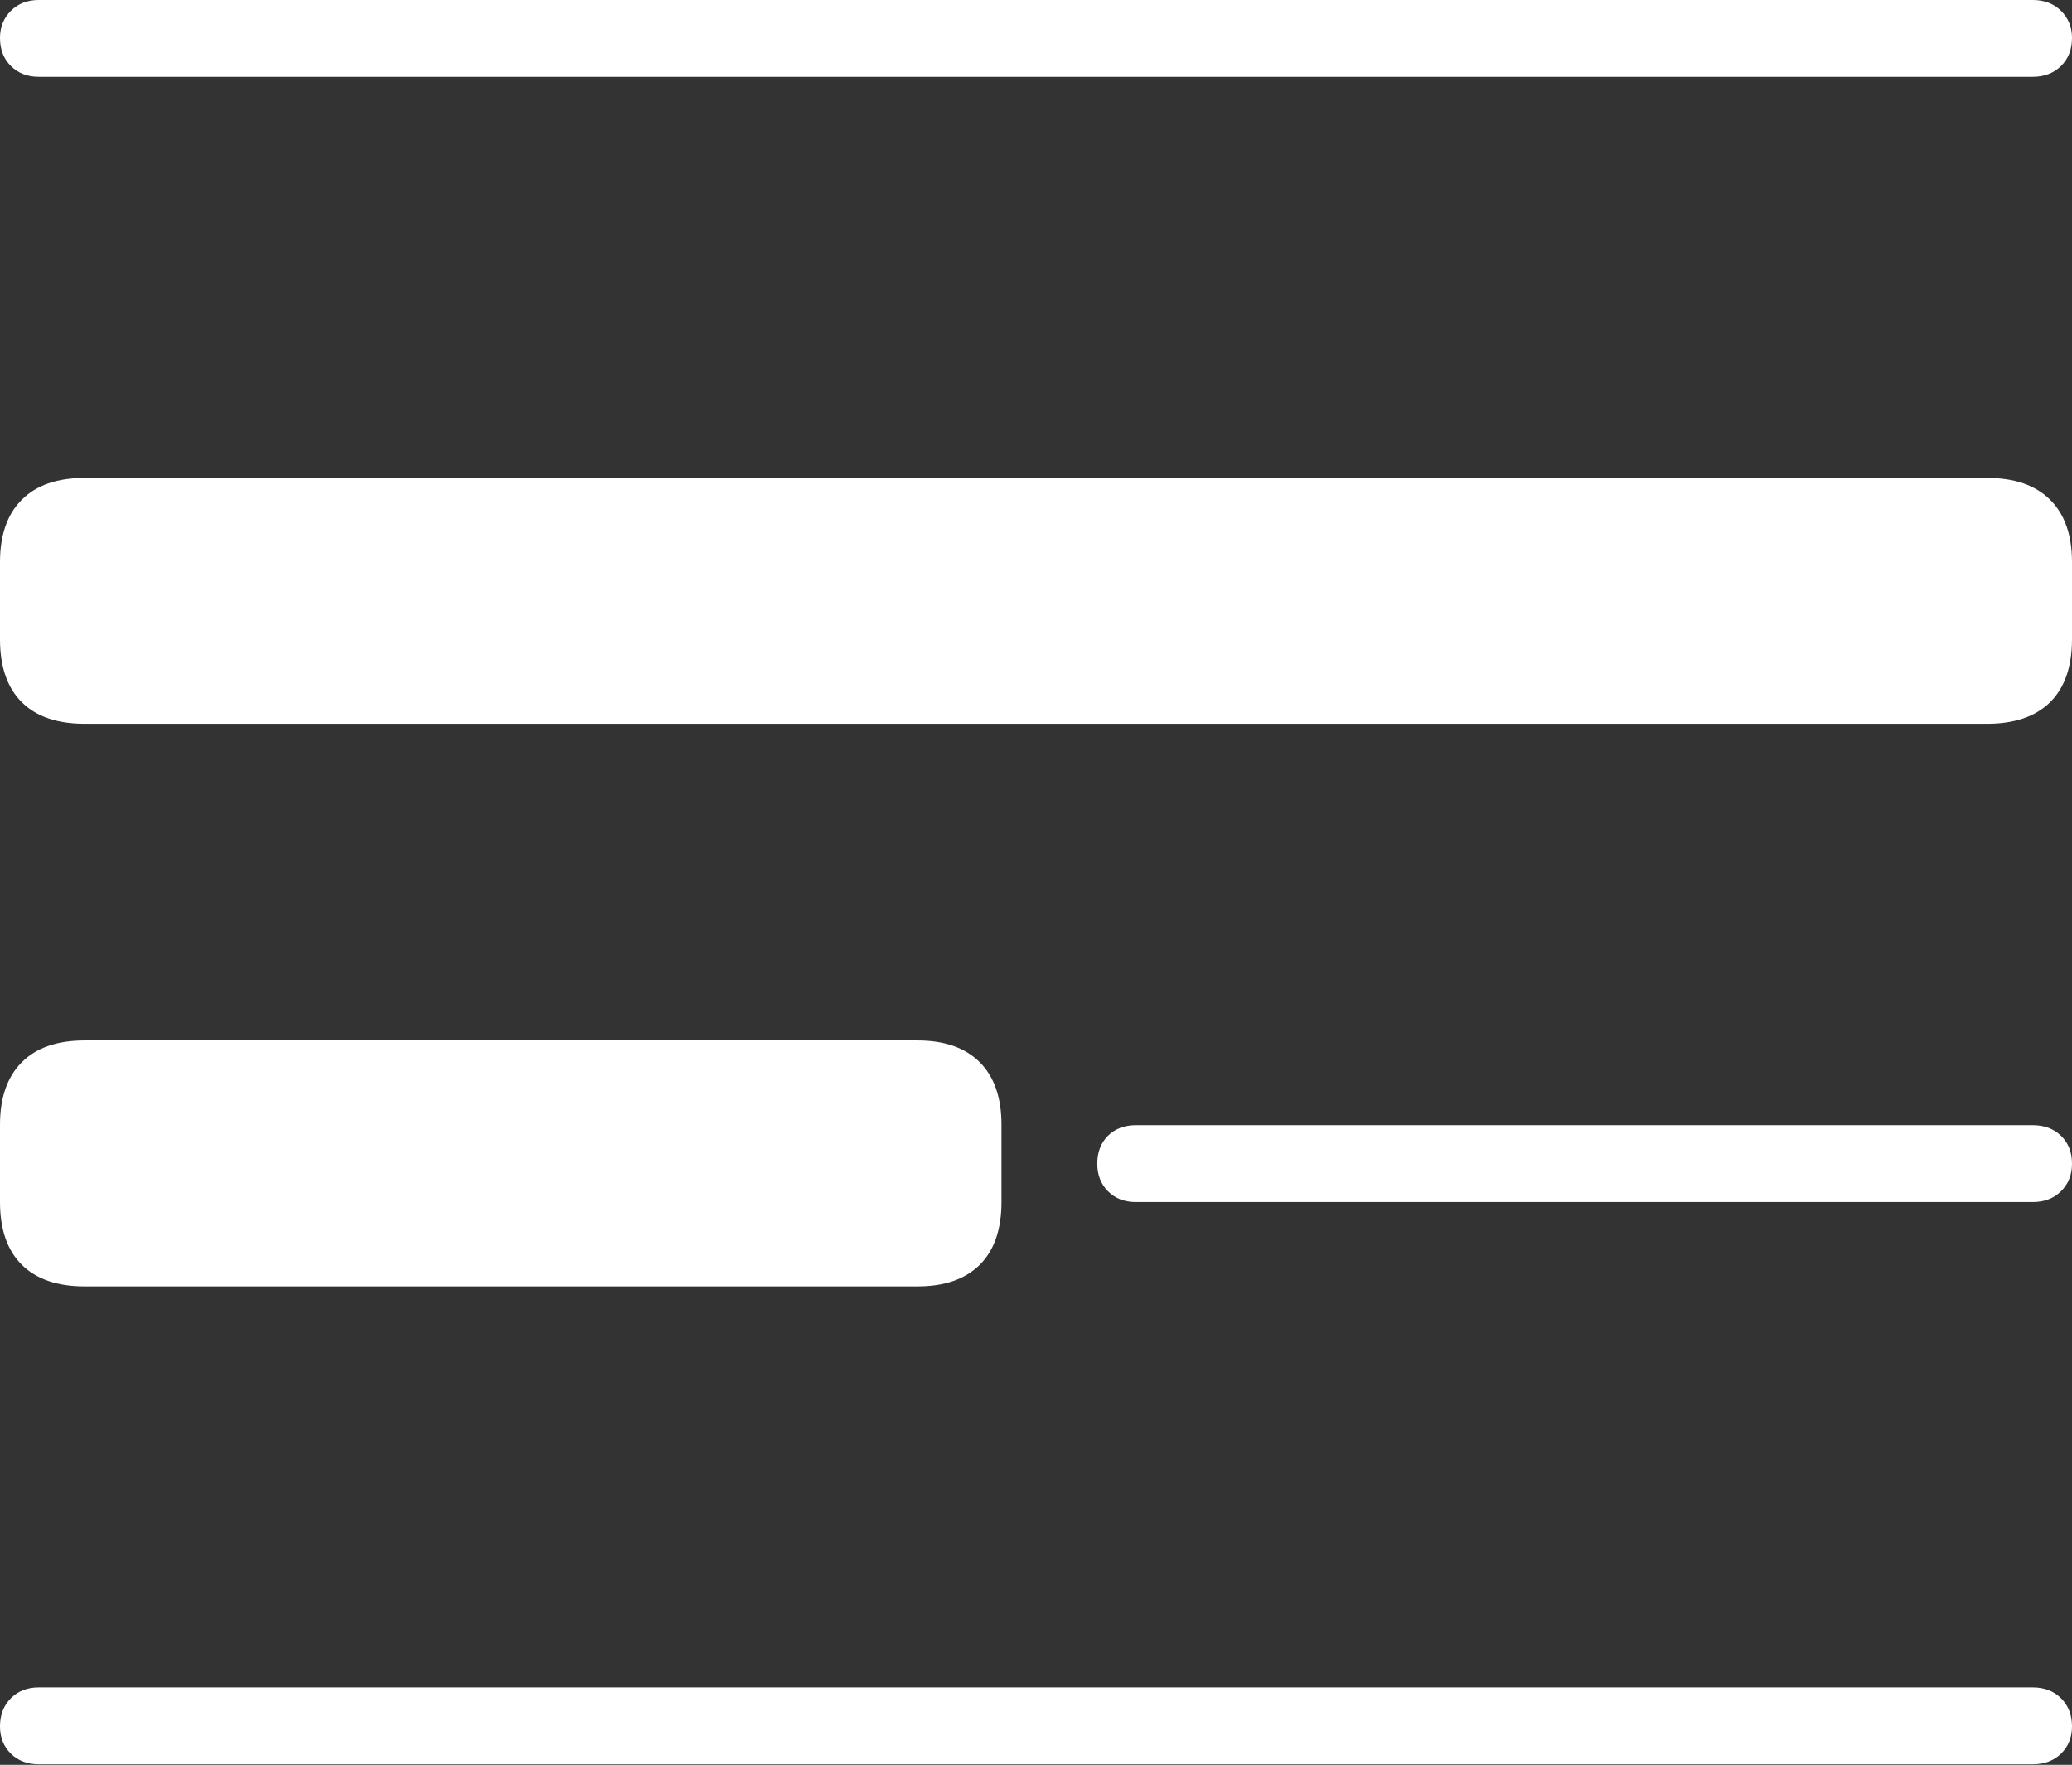 <?xml version="1.0" encoding="UTF-8"?>
<!--Generator: Apple Native CoreSVG 175-->
<!DOCTYPE svg
PUBLIC "-//W3C//DTD SVG 1.1//EN"
       "http://www.w3.org/Graphics/SVG/1.1/DTD/svg11.dtd">
<svg version="1.1" xmlns="http://www.w3.org/2000/svg" xmlns:xlink="http://www.w3.org/1999/xlink" width="18.904" height="16.097">
 <rect width="100%" height="100%" fill="#333333" stroke="none"/>
 <g>
  <rect height="16.097" opacity="0" width="18.904" x="0" y="0"/>
  <path d="M0.353 0.701L18.546 0.701Q18.704 0.701 18.804 0.602Q18.904 0.504 18.904 0.346Q18.904 0.198 18.804 0.099Q18.704 0 18.546 0L0.353 0Q0.198 0 0.099 0.099Q0 0.198 0 0.346Q0 0.504 0.099 0.602Q0.198 0.701 0.353 0.701ZM0.773 6.602L18.128 6.602Q18.504 6.602 18.704 6.405Q18.904 6.207 18.904 5.831L18.904 5.127Q18.904 4.756 18.704 4.558Q18.504 4.359 18.128 4.359L0.773 4.359Q0.397 4.359 0.199 4.558Q0 4.756 0 5.127L0 5.831Q0 6.207 0.199 6.405Q0.397 6.602 0.773 6.602ZM0.773 11.733L8.371 11.733Q8.74 11.733 8.939 11.536Q9.137 11.339 9.137 10.963L9.137 10.258Q9.137 9.888 8.939 9.689Q8.74 9.49 8.371 9.49L0.773 9.49Q0.397 9.49 0.199 9.689Q0 9.888 0 10.258L0 10.963Q0 11.339 0.199 11.536Q0.397 11.733 0.773 11.733ZM10.364 10.964L18.546 10.964Q18.704 10.964 18.804 10.865Q18.904 10.766 18.904 10.615Q18.904 10.457 18.804 10.36Q18.704 10.263 18.546 10.263L10.364 10.263Q10.206 10.263 10.108 10.36Q10.011 10.457 10.011 10.615Q10.011 10.766 10.108 10.865Q10.206 10.964 10.364 10.964ZM0.353 16.092L18.546 16.092Q18.704 16.092 18.804 15.995Q18.904 15.897 18.904 15.747Q18.904 15.589 18.804 15.49Q18.704 15.391 18.546 15.391L0.353 15.391Q0.198 15.391 0.099 15.49Q0 15.589 0 15.747Q0 15.897 0.099 15.995Q0.198 16.092 0.353 16.092Z" fill="#ffffff"/>
 </g>
</svg>
